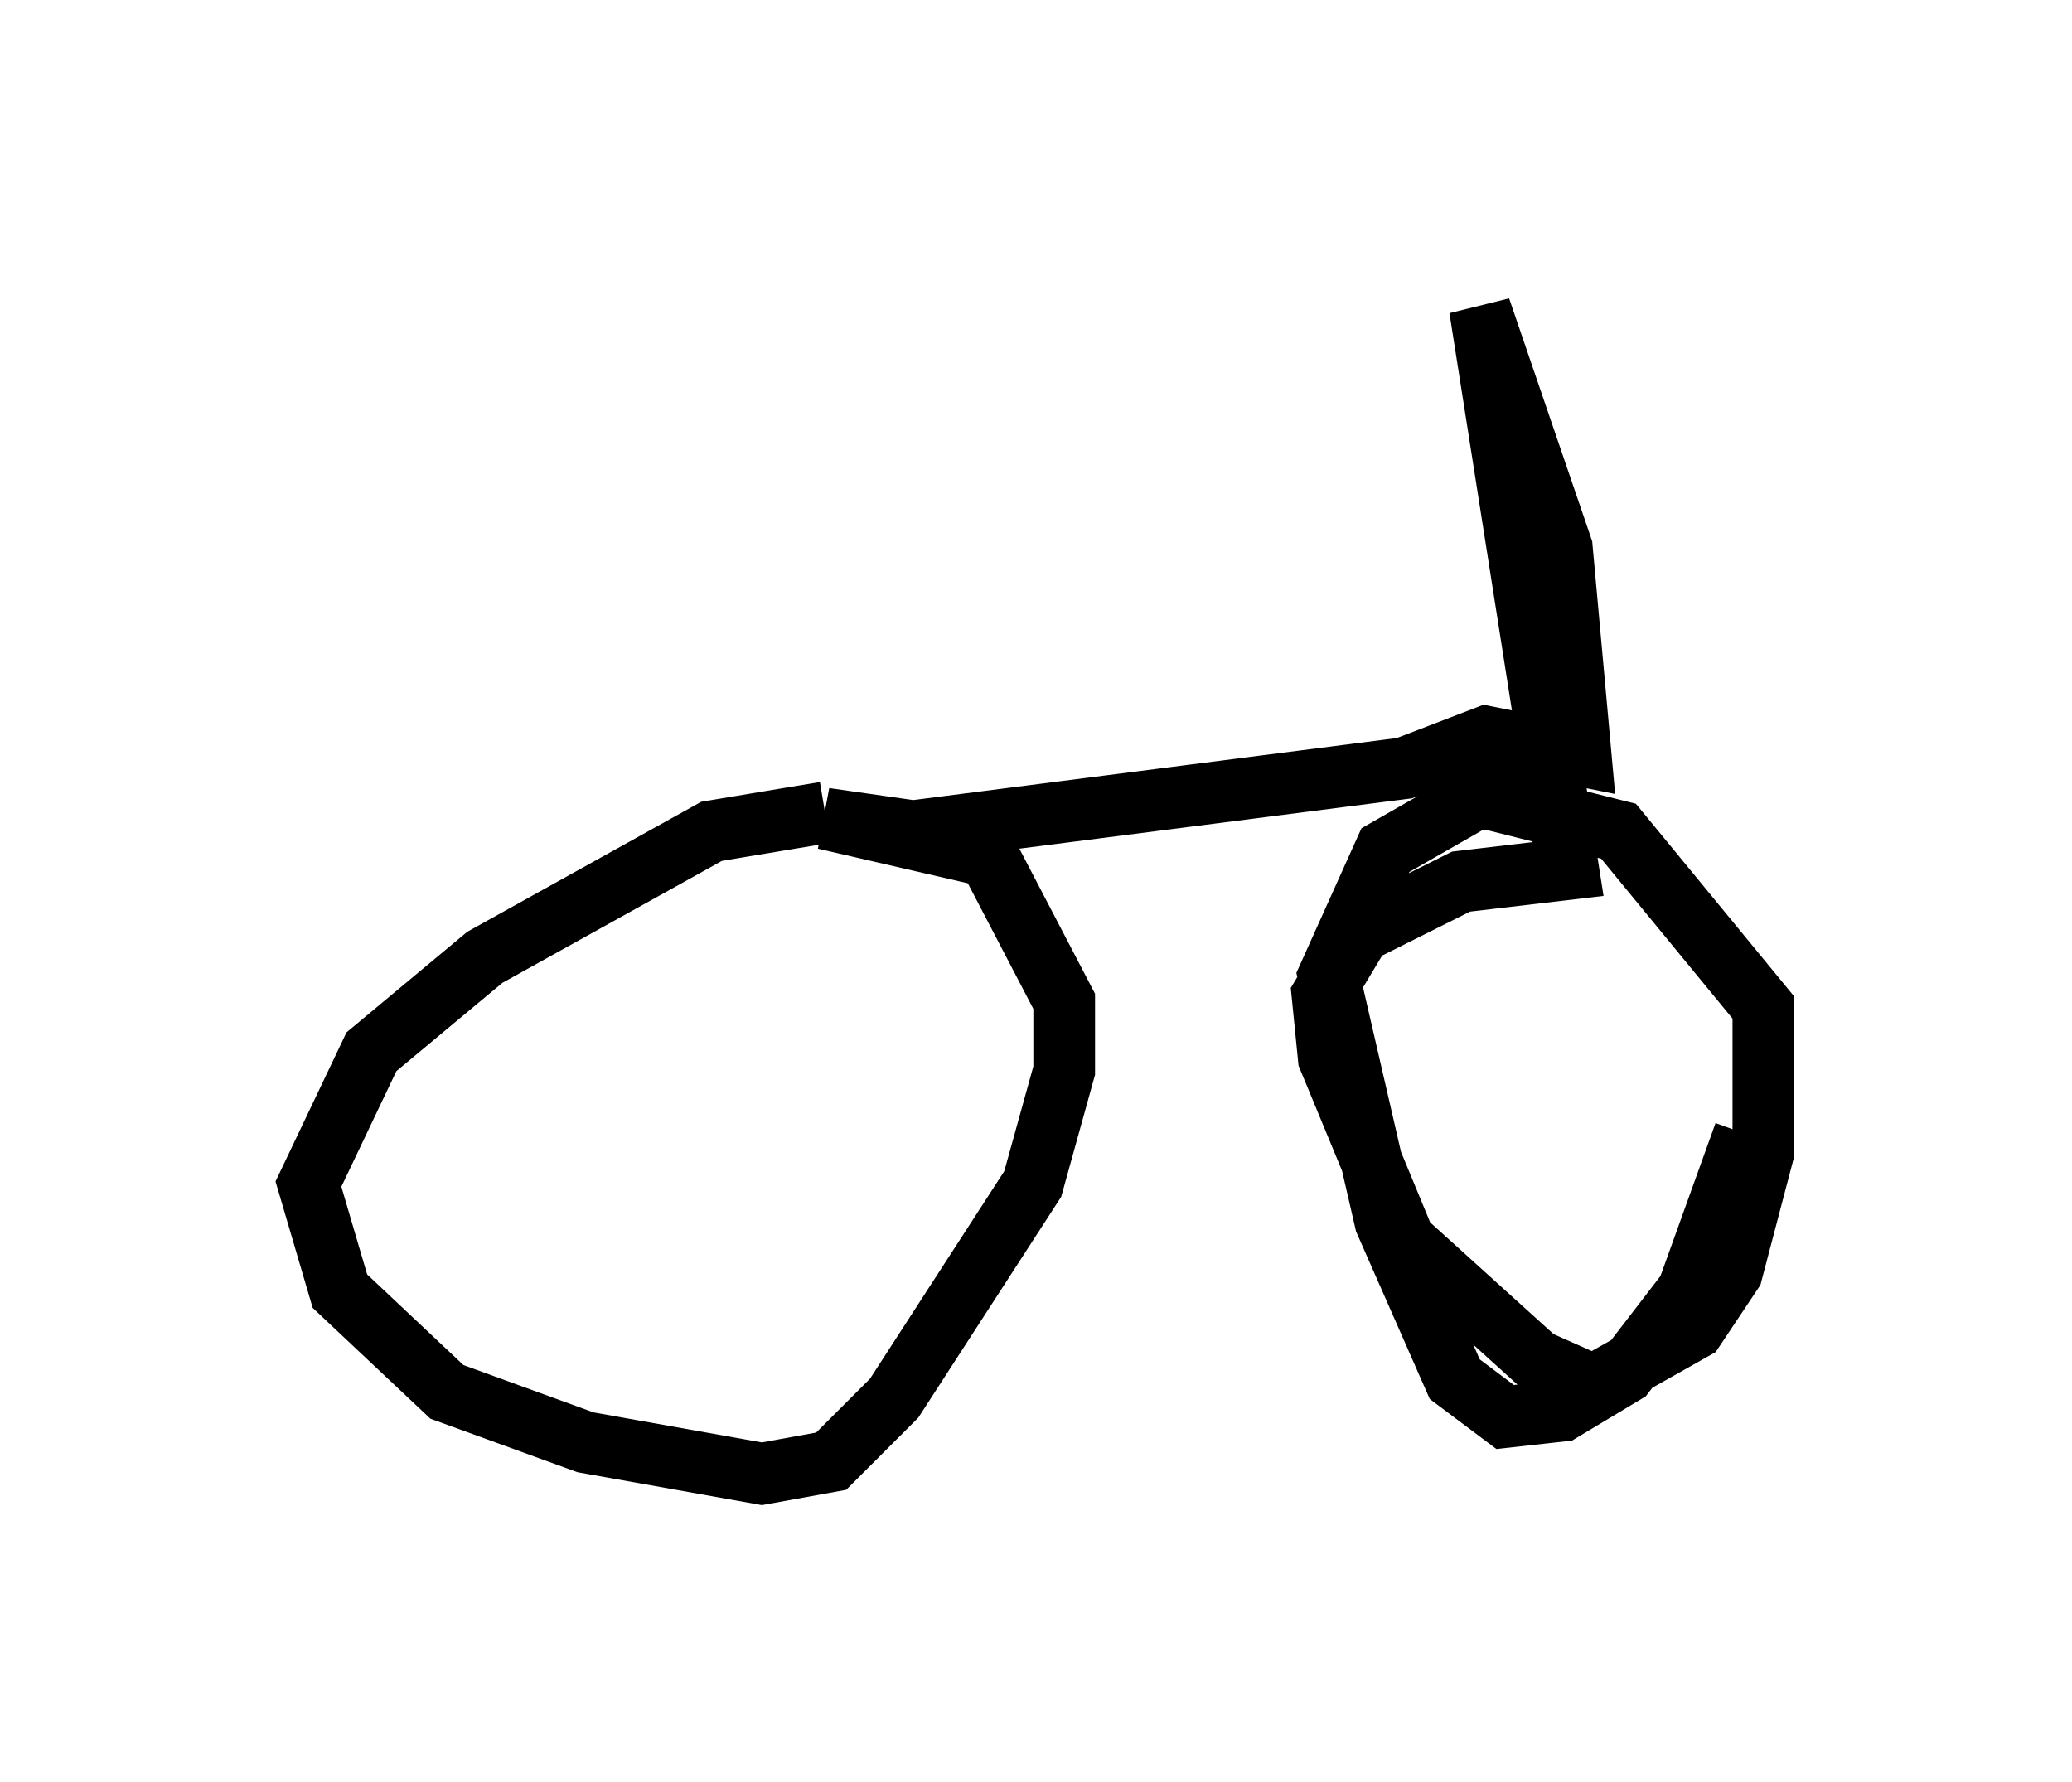 <?xml version="1.0" encoding="utf-8" ?>
<svg baseProfile="full" height="28.886" version="1.1" width="33.582" xmlns="http://www.w3.org/2000/svg" xmlns:ev="http://www.w3.org/2001/xml-events" xmlns:xlink="http://www.w3.org/1999/xlink"><defs /><rect fill="white" height="28.886" width="33.582" x="0" y="0" /><path d="M13.881, 13.269 m-0.51, -0.102 l-1.838, 0.306 -3.675, 2.042 l-1.838, 1.531 -1.021, 2.144 l0.51, 1.735 1.735, 1.633 l2.246, 0.817 2.858, 0.51 l1.123, -0.204 1.021, -1.021 l2.246, -3.471 0.51, -1.838 l0.0, -1.123 -1.225, -2.348 l-2.654, -0.613 1.429, 0.204 l7.963, -1.021 1.327, -0.51 l1.531, 0.306 -0.306, -3.369 l-1.327, -3.879 1.429, 9.086 l-1.735, 0.204 -1.633, 0.817 l-0.613, 1.021 0.102, 1.021 l1.225, 2.96 2.144, 1.94 l0.919, 0.408 1.633, -0.919 l0.613, -0.919 0.51, -1.94 l0.0, -2.348 -2.348, -2.858 l-2.858, -0.715 m1.429, 0.204 l-0.919, 0.0 -1.429, 0.817 l-0.919, 2.042 0.919, 3.981 l1.123, 2.552 0.817, 0.613 l0.919, -0.102 1.021, -0.613 l1.021, -1.327 0.919, -2.552 " fill="none" stroke="black" stroke-width="1" /></svg>